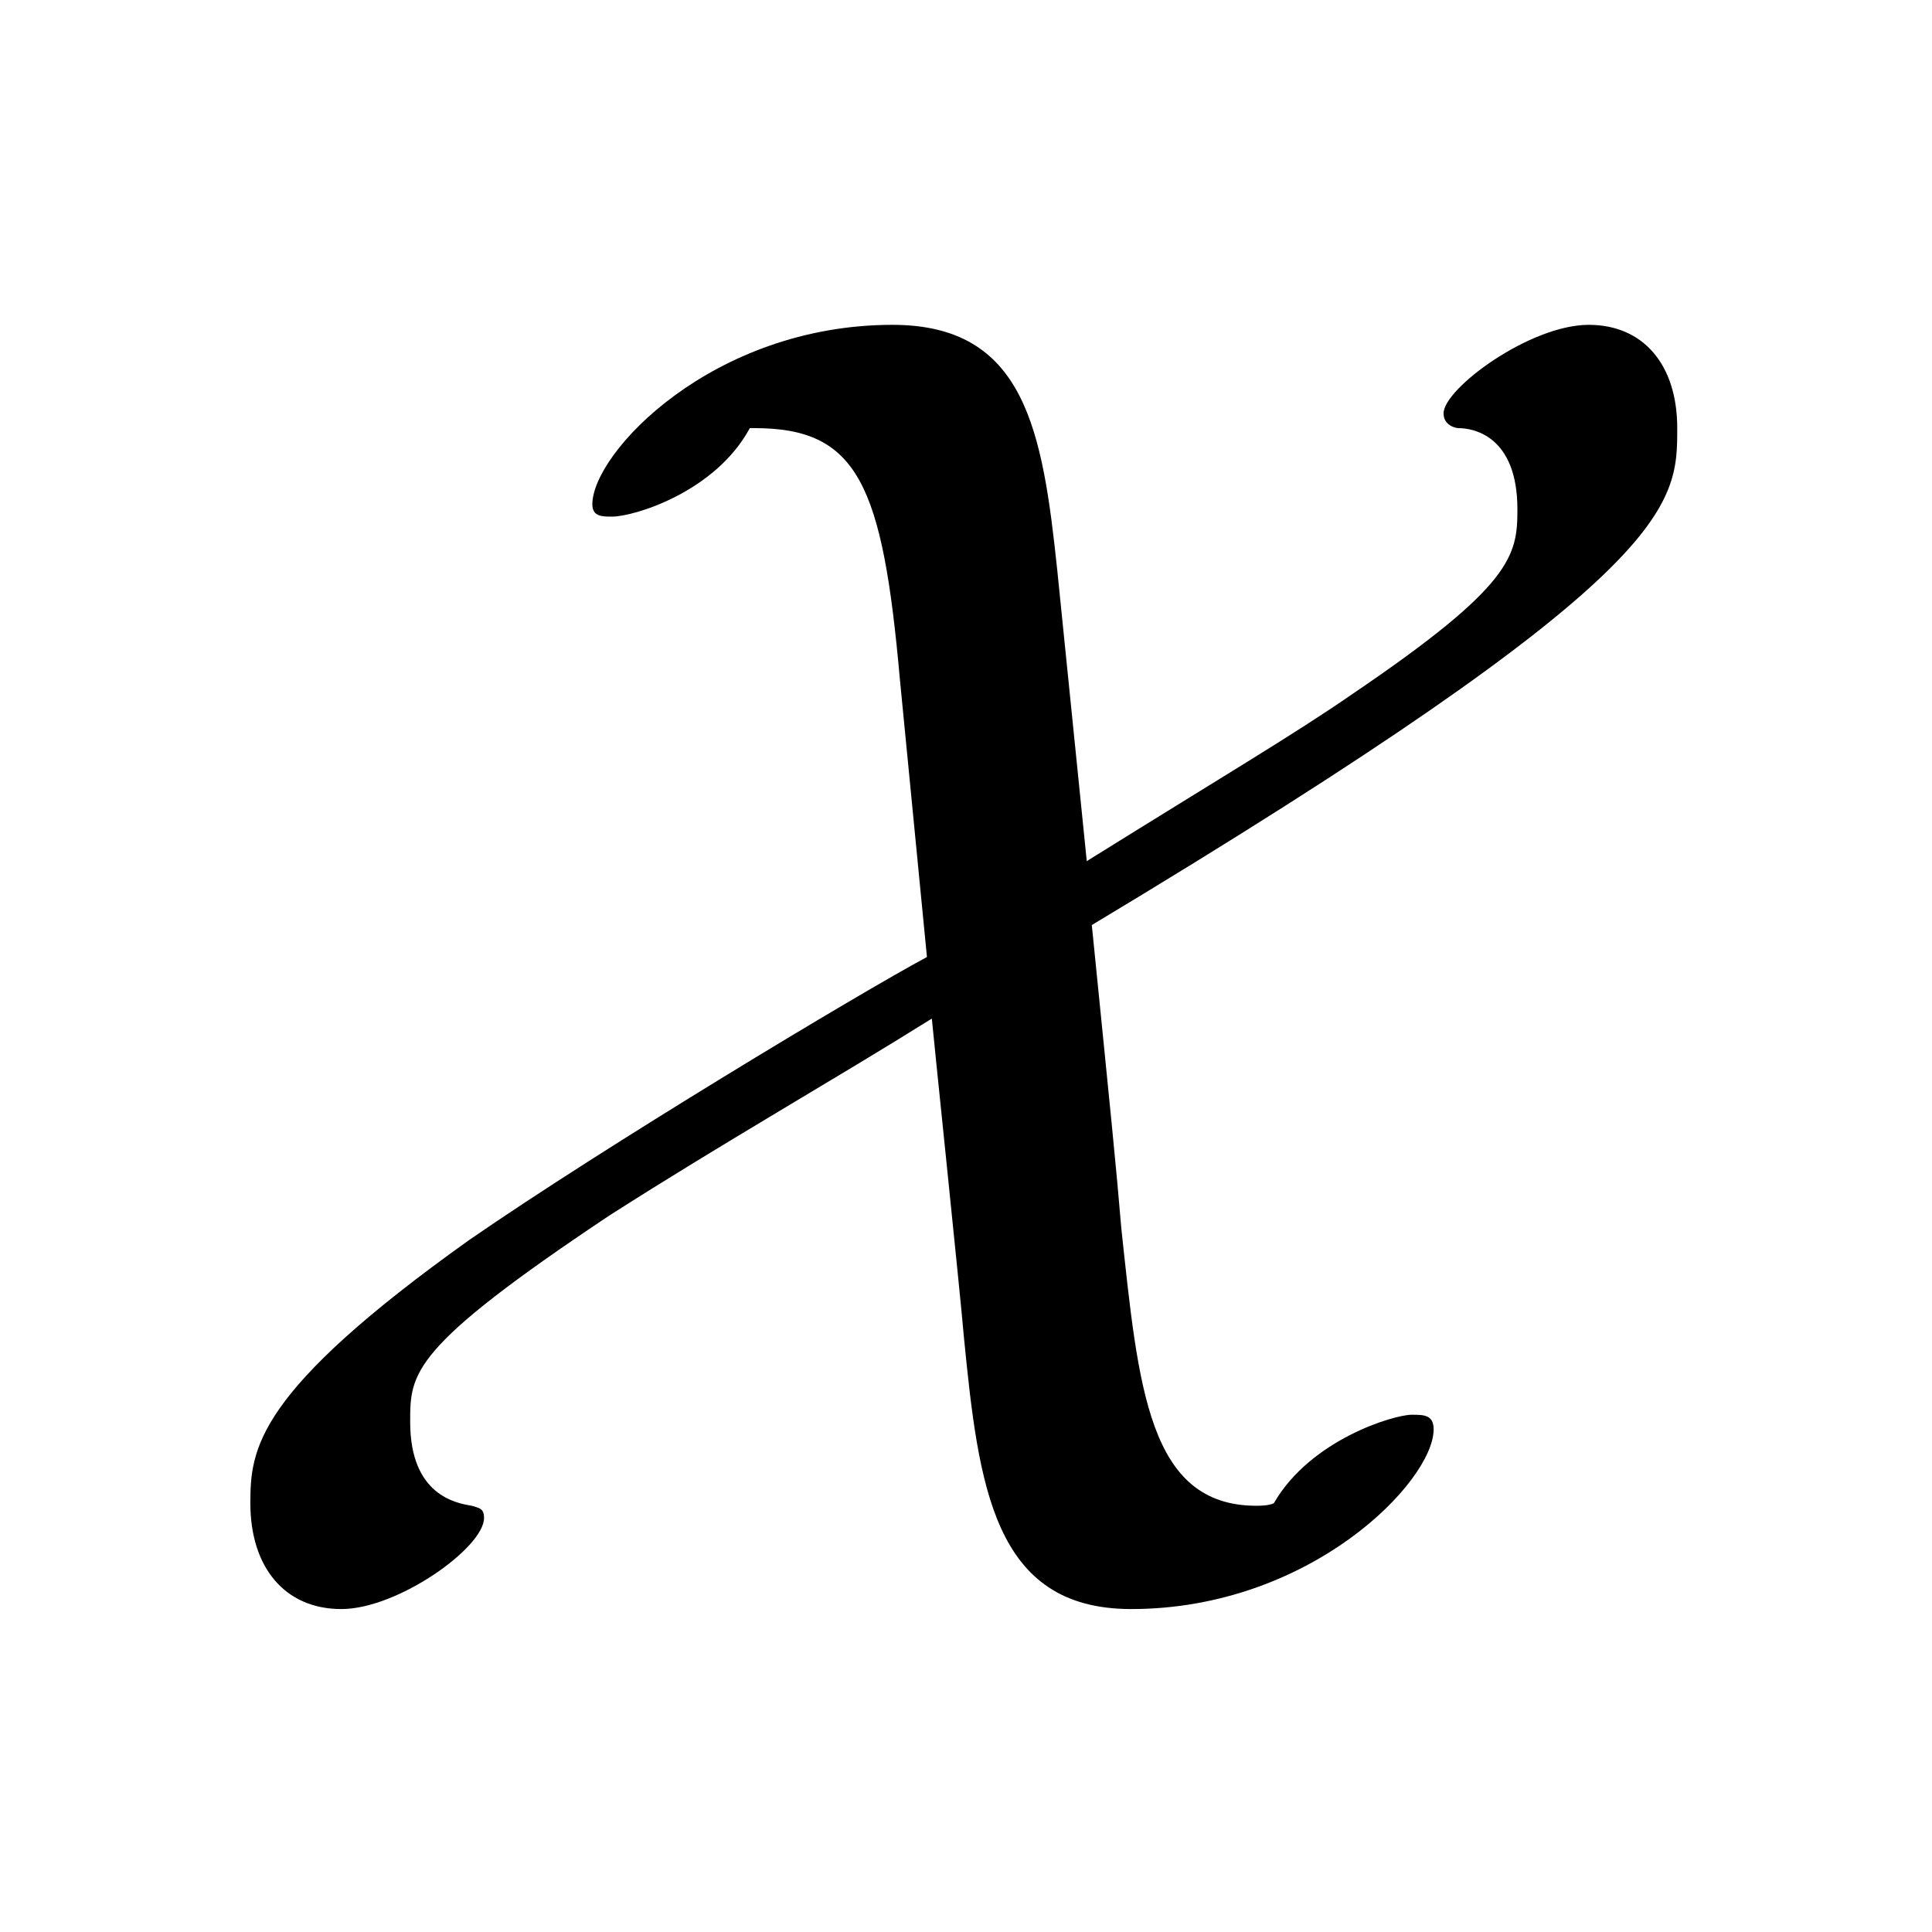 <?xml version="1.0" encoding="UTF-8"?>
<svg xmlns="http://www.w3.org/2000/svg" xmlns:xlink="http://www.w3.org/1999/xlink" width="12.27" height="12.27" viewBox="0 0 12.27 12.27">
<defs>
<g>
<g id="glyph-0-0">
<path d="M 5.719 -6.594 C 5.625 -7.484 5.516 -8.156 4.672 -8.156 C 3.531 -8.156 2.766 -7.344 2.766 -7.016 C 2.766 -6.938 2.828 -6.938 2.891 -6.938 C 3.031 -6.938 3.547 -7.094 3.766 -7.5 L 3.797 -7.5 C 4.453 -7.5 4.609 -7.141 4.719 -5.906 L 4.891 -4.141 C 4.453 -3.906 2.844 -2.938 1.984 -2.344 C 0.625 -1.375 0.594 -1.016 0.594 -0.672 C 0.594 -0.266 0.812 0 1.172 0 C 1.531 0 2.078 -0.391 2.078 -0.578 C 2.078 -0.641 2.047 -0.641 2 -0.656 C 1.906 -0.672 1.609 -0.719 1.609 -1.188 C 1.609 -1.5 1.609 -1.656 2.875 -2.5 C 3.609 -2.969 4.297 -3.359 4.922 -3.75 C 4.922 -3.734 5.109 -1.938 5.125 -1.734 C 5.219 -0.781 5.312 0 6.188 0 C 7.328 0 8.109 -0.812 8.109 -1.141 C 8.109 -1.234 8.047 -1.234 7.969 -1.234 C 7.859 -1.234 7.328 -1.078 7.094 -0.672 C 7.062 -0.656 7 -0.656 6.984 -0.656 C 6.297 -0.656 6.234 -1.406 6.125 -2.422 C 6.094 -2.797 6.062 -3.109 5.938 -4.344 C 9.656 -6.578 9.656 -7 9.656 -7.5 C 9.656 -7.906 9.438 -8.156 9.094 -8.156 C 8.719 -8.156 8.172 -7.75 8.172 -7.594 C 8.172 -7.516 8.25 -7.5 8.266 -7.5 C 8.359 -7.5 8.641 -7.453 8.641 -6.984 C 8.641 -6.688 8.609 -6.5 7.594 -5.812 C 7.234 -5.562 6.734 -5.266 5.906 -4.75 Z M 5.719 -6.594 "/>
</g>
</g>
</defs>
<g fill="rgb(0%, 0%, 0%)" fill-opacity="1">
<use xlink:href="#glyph-0-0" x="0.996" y="10.219"/>
</g>
</svg>
